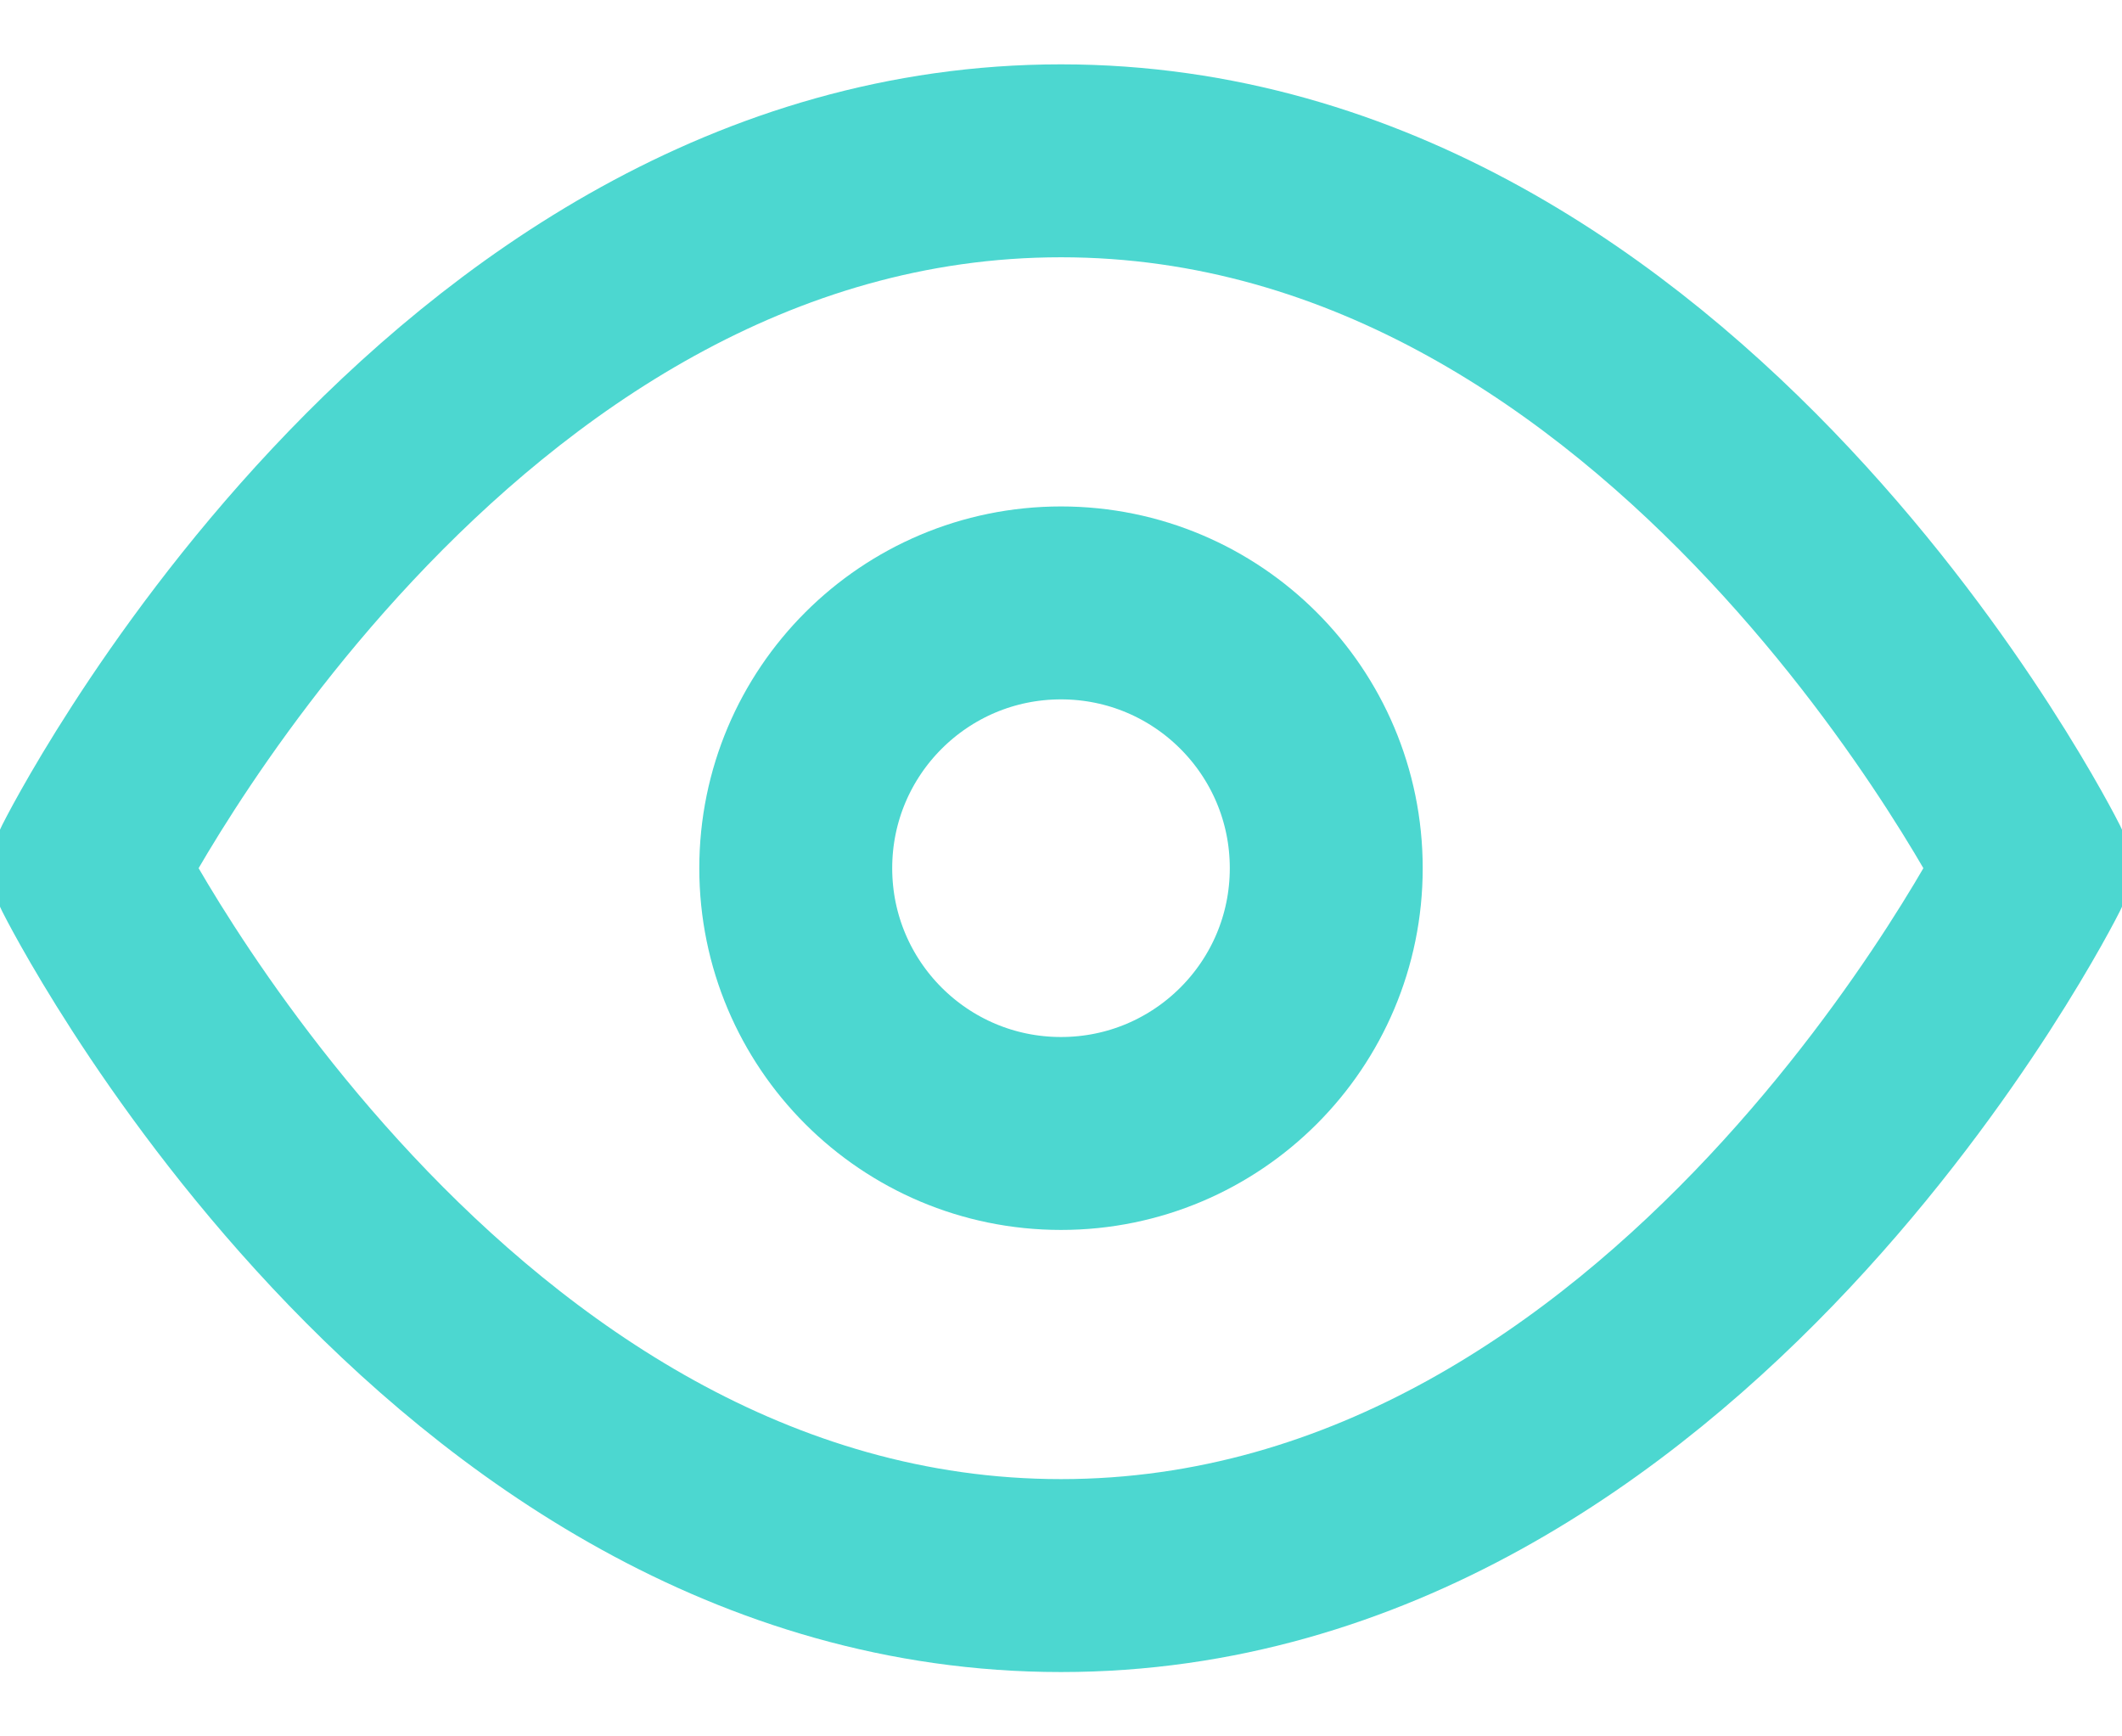<svg width="22" height="18" viewBox="0 0 22 18" fill="none" xmlns="http://www.w3.org/2000/svg">
<path d="M0.917 9C0.917 9 4.583 1.667 11 1.667C17.417 1.667 21.083 9 21.083 9C21.083 9 17.417 16.333 11 16.333C4.583 16.333 0.917 9 0.917 9Z" stroke="#4CD7D0" stroke-width="2" stroke-linecap="round" stroke-linejoin="round"/>
<path d="M11 11.75C12.519 11.75 13.75 10.519 13.75 9C13.75 7.481 12.519 6.25 11 6.25C9.481 6.25 8.25 7.481 8.25 9C8.25 10.519 9.481 11.75 11 11.75Z" stroke="#4CD7D0" stroke-width="2" stroke-linecap="round" stroke-linejoin="round"/>
</svg>
